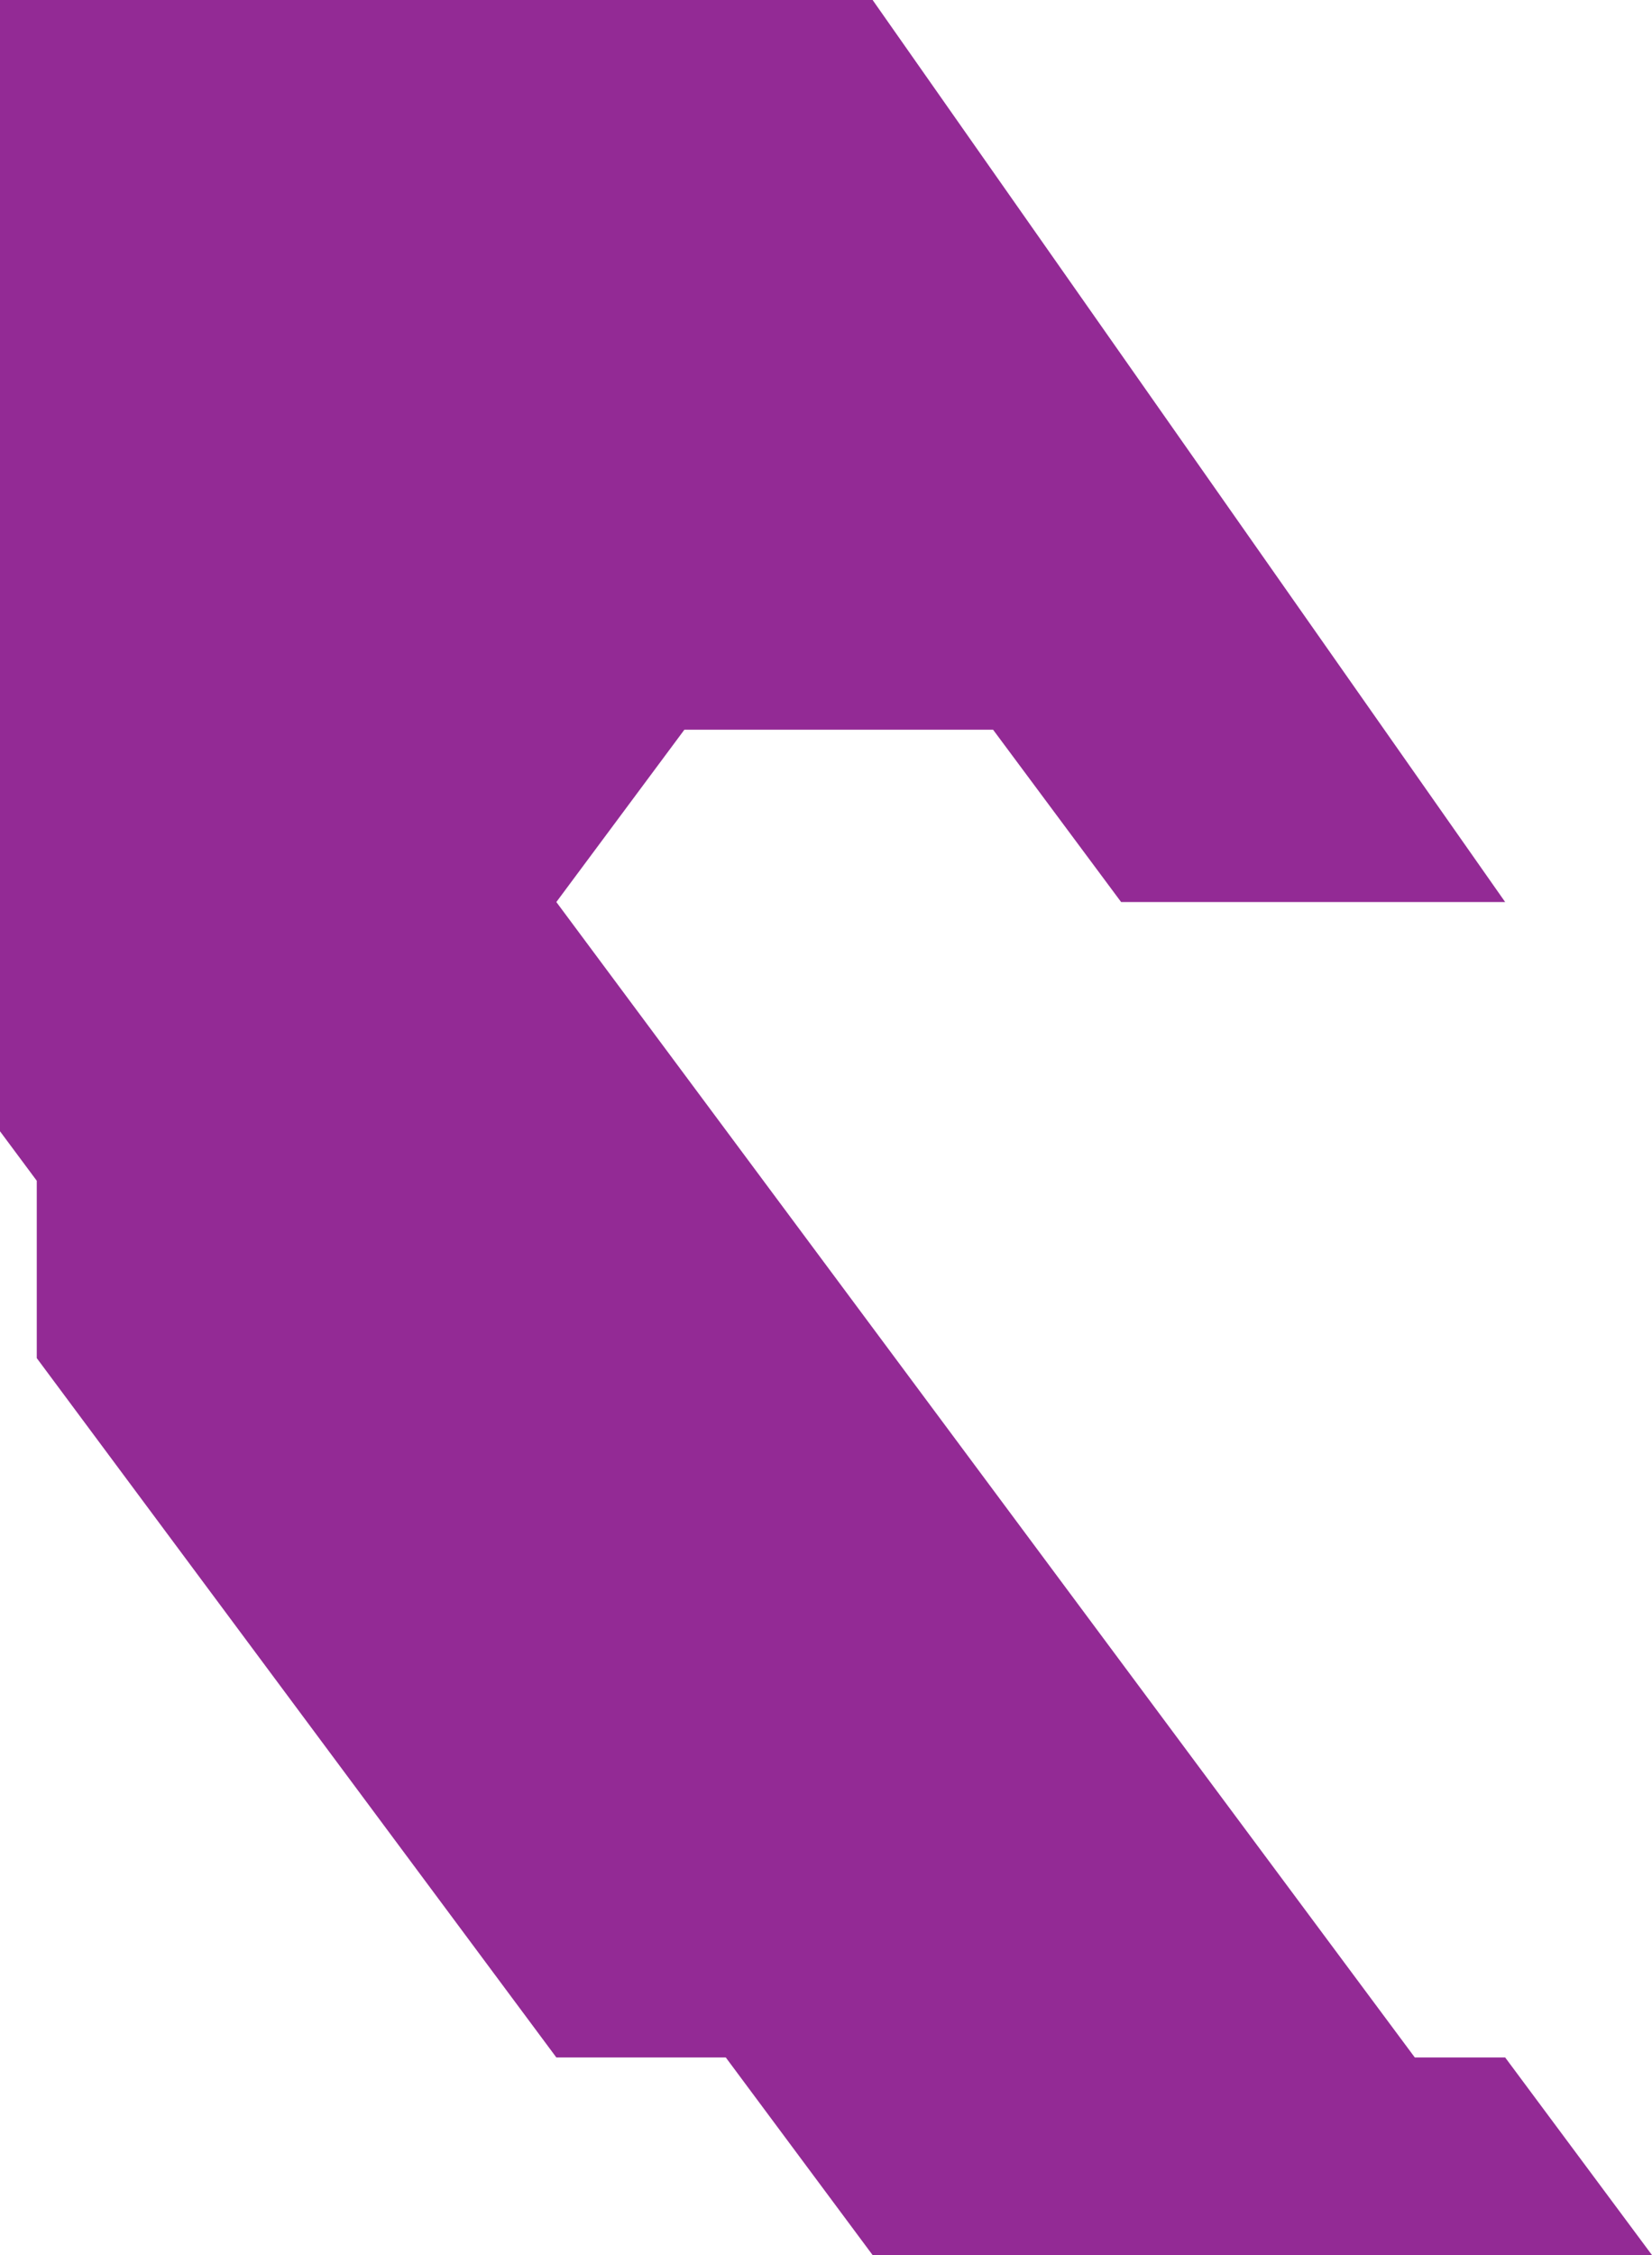 <svg width="332" height="453" viewBox="0 0 332 453" fill="none" xmlns="http://www.w3.org/2000/svg">
<path d="M-76.603 0H175.369L302.49 181.2H225.309L199.582 146.589H137.535L111.808 181.2L284.33 413.299H302.49L332 453H175.369L145.859 413.299H111.808L7.388 272.818V237.189L-150 25.449H-95.52L-76.603 0Z" fill="#932A95"/>
</svg>
